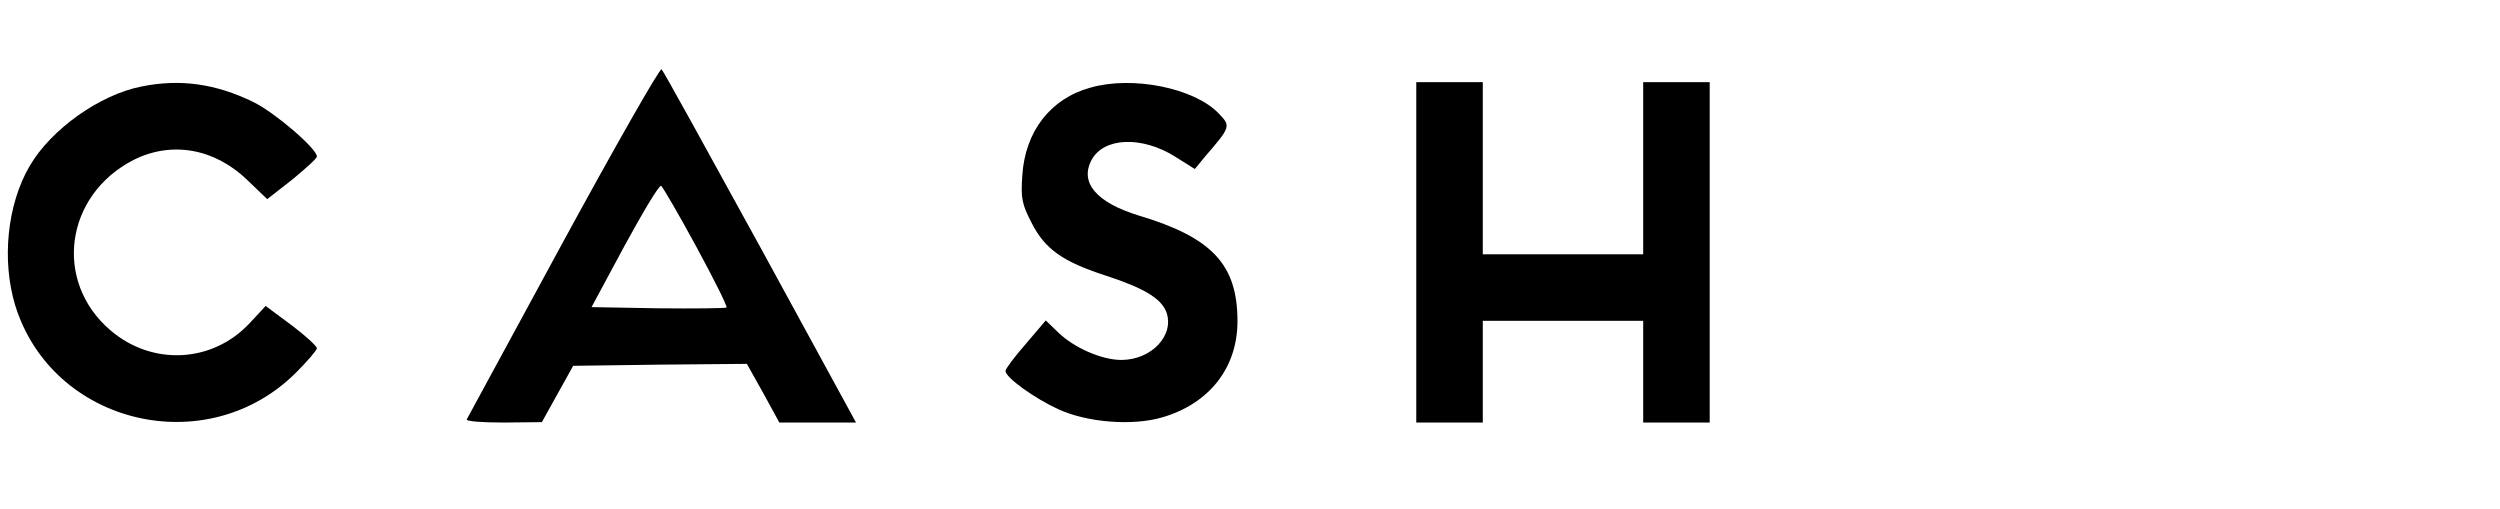 <?xml version="1.0" standalone="no"?>
<!DOCTYPE svg PUBLIC "-//W3C//DTD SVG 20010904//EN"
 "http://www.w3.org/TR/2001/REC-SVG-20010904/DTD/svg10.dtd">
<svg version="1.0" xmlns="http://www.w3.org/2000/svg"
 width="639pt" height="130pt" viewBox="0 0 639 130"
 preserveAspectRatio="xMidYMid meet">

<g transform="translate(0,130) scale(0.1,-0.1)"
fill="#000000" stroke="none">
<path d="M1440 683 c-134 -247 -245 -451 -247 -455 -2 -5 40 -8 94 -8 l98 1
40 72 40 72 222 3 222 2 42 -75 41 -75 98 0 98 0 -244 447 c-135 246 -248 451
-253 456 -4 4 -117 -194 -251 -440z m340 -14 c45 -83 80 -153 77 -155 -2 -2
-81 -3 -175 -2 l-170 3 85 158 c47 86 88 155 93 152 4 -3 45 -73 90 -156z"/>
<path d="M362 1079 c-107 -21 -231 -109 -286 -203 -58 -99 -72 -242 -37 -357
95 -305 490 -399 718 -171 29 29 53 57 53 62 0 5 -29 32 -65 59 l-66 49 -40
-43 c-95 -103 -250 -111 -357 -19 -146 125 -116 345 59 435 97 49 207 30 291
-51 l51 -49 64 50 c34 28 63 54 63 59 0 20 -107 112 -162 139 -96 47 -187 60
-286 40z"/>
<path d="M2787 1076 c-102 -28 -167 -112 -174 -225 -4 -58 -1 -73 24 -121 34
-67 80 -99 188 -134 98 -32 142 -58 156 -93 22 -59 -37 -123 -115 -123 -50 0
-121 31 -162 71 l-31 30 -51 -60 c-29 -33 -52 -64 -52 -69 0 -17 74 -70 135
-98 74 -34 189 -43 265 -21 121 35 193 127 193 246 0 145 -65 214 -252 270
-108 33 -152 84 -121 142 31 58 128 62 213 9 l51 -32 28 34 c64 74 64 76 33
108 -62 65 -220 97 -328 66z"/>
<path d="M3620 655 l0 -435 85 0 85 0 0 130 0 130 205 0 205 0 0 -130 0 -130
85 0 85 0 0 435 0 435 -85 0 -85 0 0 -220 0 -220 -205 0 -205 0 0 220 0 220
-85 0 -85 0 0 -435z"/>
</g>
</svg>

